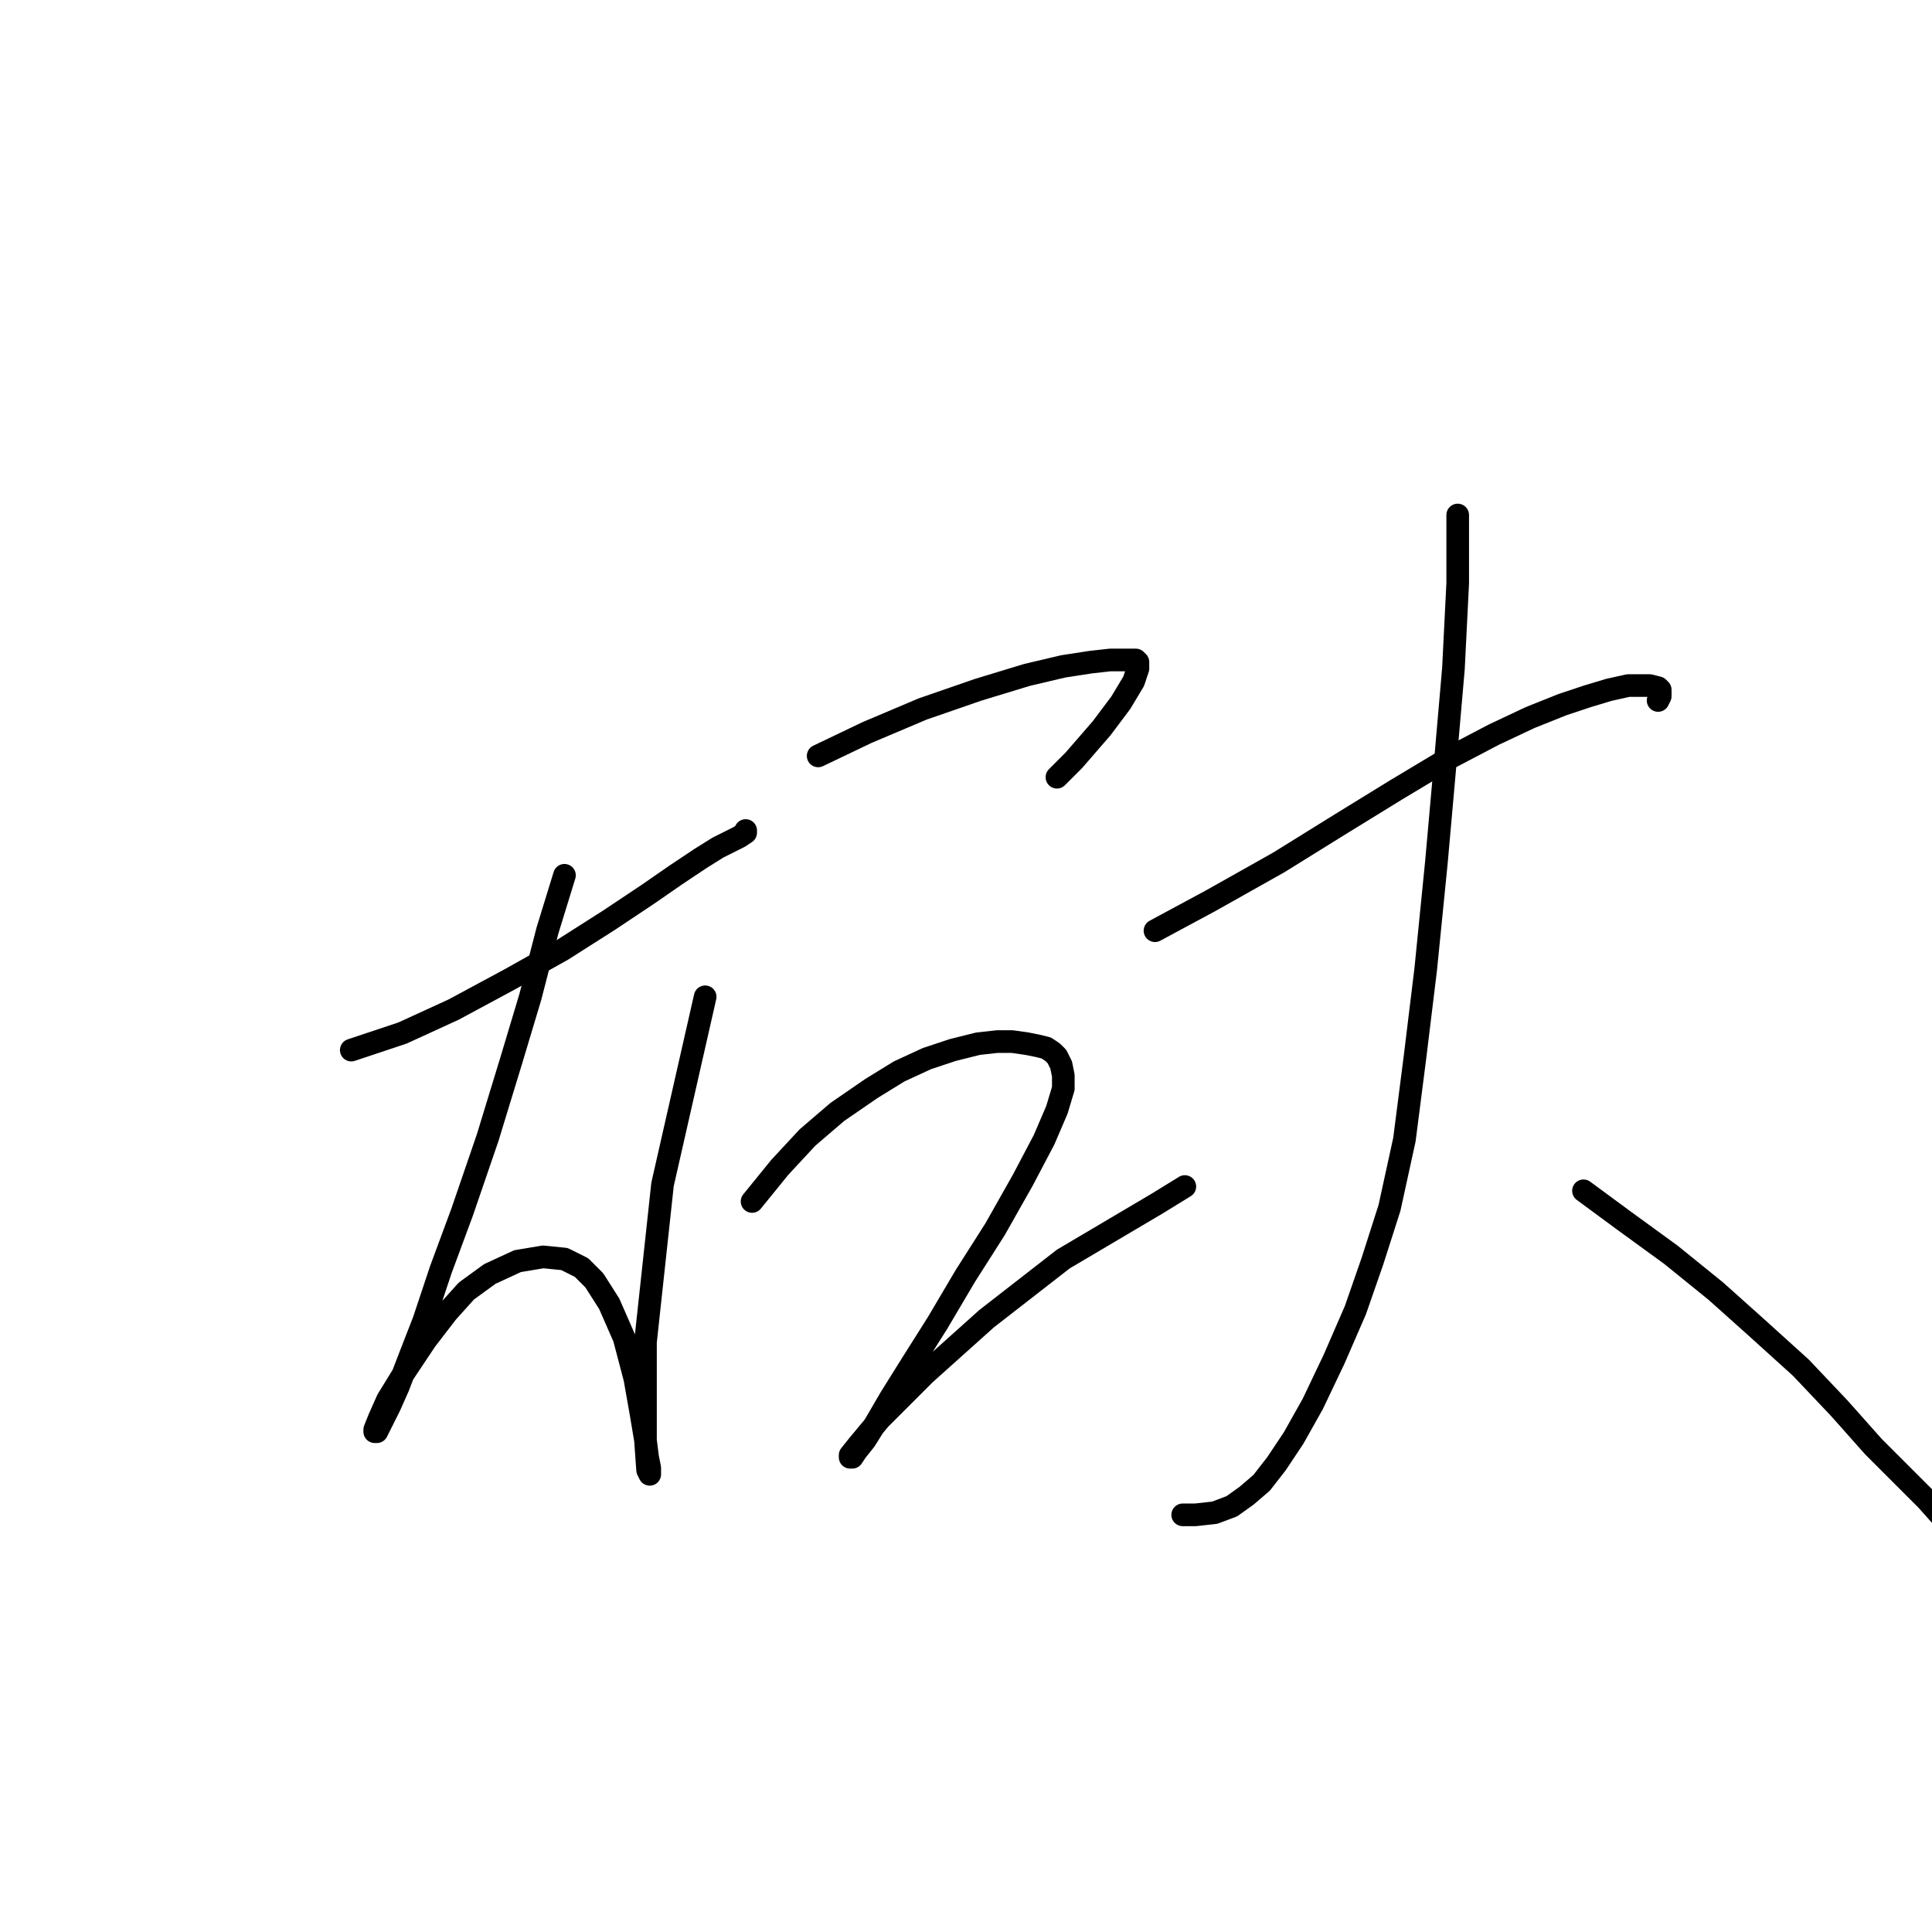 <?xml version="1.0" standalone="no"?>
    <svg width="256" height="256" xmlns="http://www.w3.org/2000/svg" version="1.1">
    <polyline stroke="black" stroke-width="3" stroke-linecap="round" fill="transparent" stroke-linejoin="round" points="46.546 139.144 53.326 136.884 60.105 133.776 67.45 129.822 74.512 125.867 80.727 121.912 85.811 118.522 89.484 115.98 92.873 113.72 95.133 112.308 96.828 111.46 97.958 110.895 98.805 110.33 98.805 110.048 98.805 110.048 " />
        <polyline stroke="black" stroke-width="3" stroke-linecap="round" fill="transparent" stroke-linejoin="round" points="74.794 115.98 72.535 123.325 70.275 132.081 67.732 140.556 64.625 150.725 61.235 160.612 58.411 168.239 56.151 175.019 54.173 180.103 52.761 183.776 51.631 186.318 50.784 188.013 50.219 189.143 49.936 189.708 49.654 189.708 49.654 189.425 50.219 188.013 51.349 185.47 53.608 181.798 56.433 177.561 59.258 173.889 61.8 171.064 64.908 168.804 68.58 167.109 71.97 166.544 74.794 166.827 77.054 167.957 78.749 169.651 80.727 172.759 82.704 177.278 84.116 182.646 84.964 187.448 85.529 190.838 85.811 193.097 86.094 194.51 86.094 195.357 85.811 194.792 85.529 190.838 85.529 177.843 87.789 156.94 93.438 132.081 93.438 132.081 " />
        <polyline stroke="black" stroke-width="3" stroke-linecap="round" fill="transparent" stroke-linejoin="round" points="108.41 100.161 114.907 97.054 122.251 93.946 129.596 91.404 136.093 89.427 140.895 88.297 144.567 87.732 147.11 87.449 148.805 87.449 149.935 87.449 150.499 87.449 150.782 87.732 150.782 88.579 150.217 90.274 148.522 93.099 145.98 96.489 142.307 100.726 140.048 102.986 140.048 102.986 " />
        <polyline stroke="black" stroke-width="3" stroke-linecap="round" fill="transparent" stroke-linejoin="round" points="99.653 159.2 103.325 154.68 106.997 150.725 110.952 147.335 115.472 144.228 119.144 141.968 122.816 140.273 126.206 139.144 129.596 138.296 132.138 138.014 134.116 138.014 136.093 138.296 137.505 138.579 138.635 138.861 139.483 139.426 140.048 139.991 140.613 141.121 140.895 142.533 140.895 144.228 140.048 147.053 138.353 151.008 135.528 156.375 131.856 162.872 127.901 169.087 124.229 175.301 120.839 180.668 118.014 185.188 116.037 188.578 114.624 190.838 113.494 192.25 112.929 193.097 112.647 193.097 112.647 192.815 113.777 191.403 116.602 188.013 122.534 182.081 130.726 174.736 140.895 166.827 153.324 159.482 156.997 157.222 156.997 157.222 " />
        <polyline stroke="black" stroke-width="3" stroke-linecap="round" fill="transparent" stroke-linejoin="round" points="153.042 123.325 160.386 119.37 169.426 114.285 177.618 109.2 184.962 104.681 192.024 100.444 197.956 97.336 202.759 95.076 206.996 93.382 210.385 92.252 213.21 91.404 215.753 90.839 217.448 90.839 218.578 90.839 219.707 91.122 219.99 91.404 219.99 92.252 219.707 92.817 219.707 92.817 " />
        <polyline stroke="black" stroke-width="3" stroke-linecap="round" fill="transparent" stroke-linejoin="round" points="193.154 68.241 193.154 77.28 192.589 88.579 191.459 101.573 190.329 114.285 188.917 128.409 187.505 139.991 186.092 151.008 184.115 160.047 181.855 167.109 179.595 173.606 176.77 180.103 173.945 186.035 171.403 190.555 169.143 193.945 167.166 196.487 165.188 198.182 163.211 199.595 160.951 200.442 158.409 200.724 156.714 200.724 156.714 200.724 " />
        <polyline stroke="black" stroke-width="3" stroke-linecap="round" fill="transparent" stroke-linejoin="round" points="209.821 157.787 215.188 161.742 221.402 166.262 227.334 171.064 232.702 175.866 238.634 181.233 243.718 186.6 248.238 191.685 252.193 195.64 255.3 198.747 257.56 201.289 259.255 202.984 260.667 204.397 262.08 205.809 262.927 206.657 262.927 206.657 " />
        </svg>